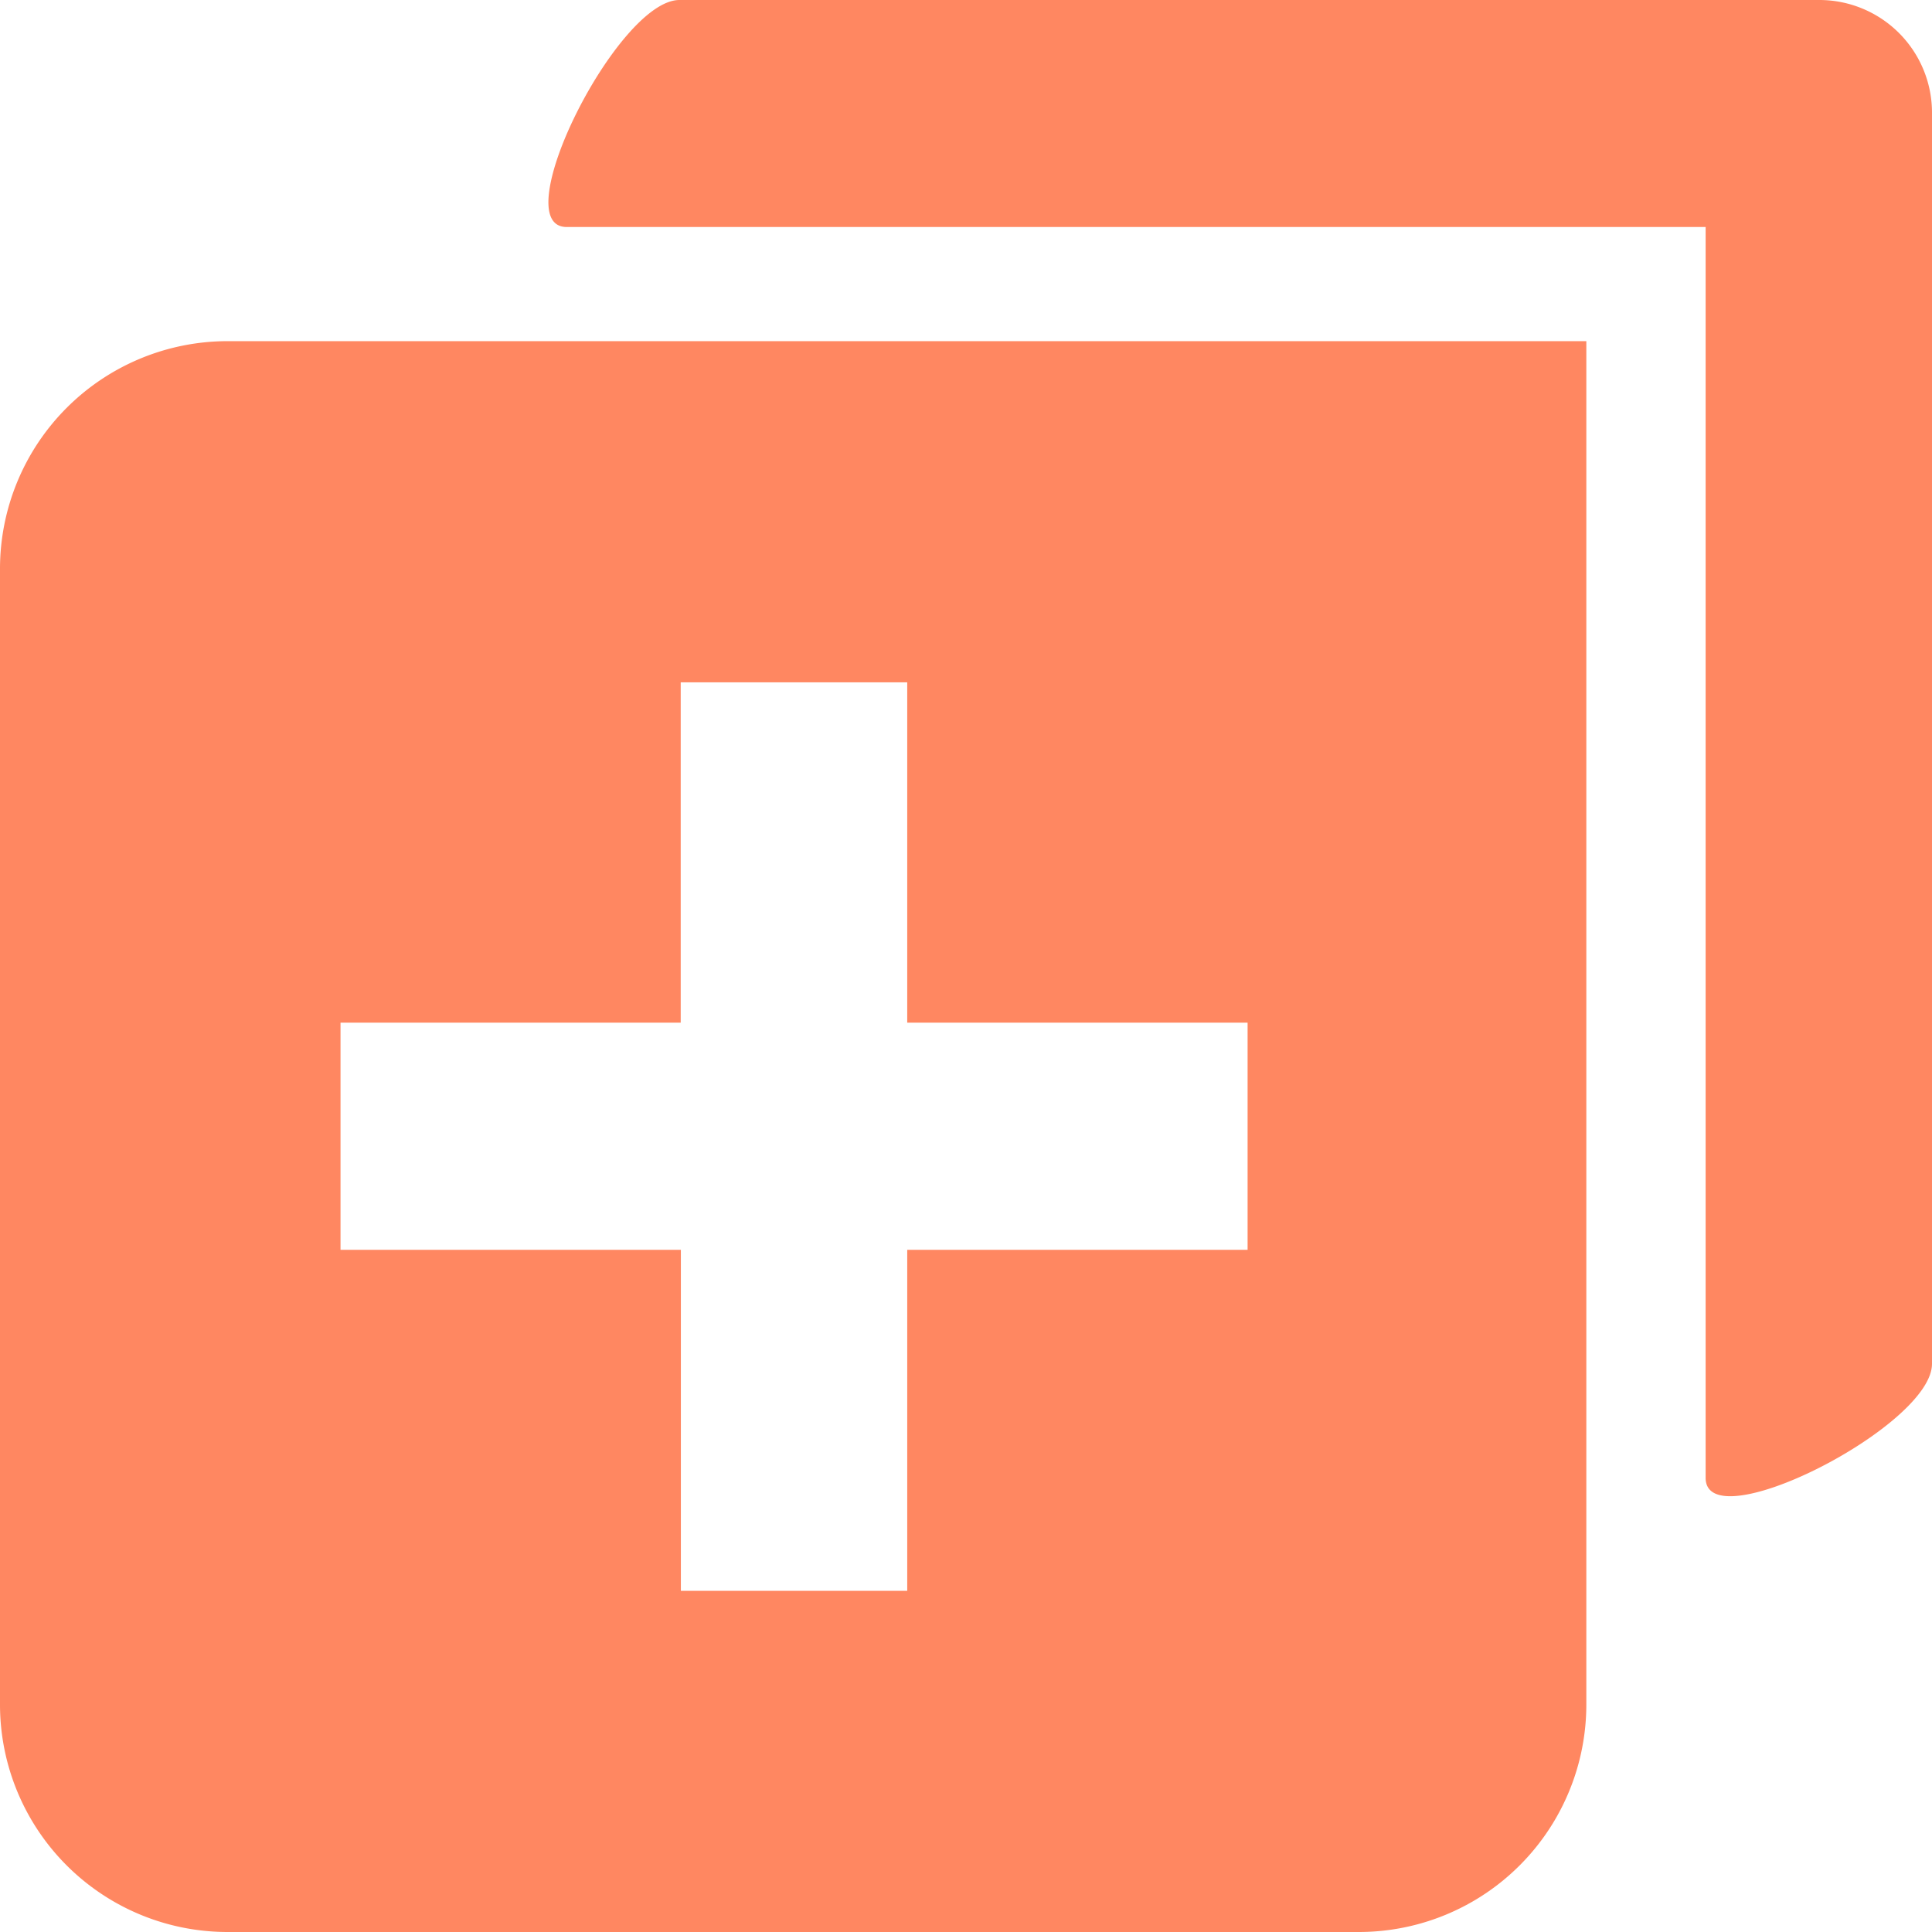 <?xml version="1.0" standalone="no"?><!DOCTYPE svg PUBLIC "-//W3C//DTD SVG 1.1//EN" "http://www.w3.org/Graphics/SVG/1.1/DTD/svg11.dtd"><svg t="1596701282139" class="icon" viewBox="0 0 1024 1024" version="1.1" xmlns="http://www.w3.org/2000/svg" p-id="1198" xmlns:xlink="http://www.w3.org/1999/xlink" width="34" height="34"><defs><style type="text/css"></style></defs><path d="M360.363 542.037H180.48v120.405h180.395v180.736h119.979V662.443h180.395V542.037H480.853V361.643H360.789v180.395h-0.512zM0 301.653a120.661 120.661 0 0 1 120.405-120.832h720.384v722.432A120.576 120.576 0 0 1 720.384 1024H120.405A120.576 120.576 0 0 1 0 903.253v-601.6z m904.021 481.621V120.32H300.373c-33.195 0 26.795-120.32 59.733-120.32h604.16a59.733 59.733 0 0 1 59.733 60.416v662.443c0 33.195-119.979 93.867-119.979 60.416z" p-id="1199" fill="#FF8761"></path></svg>